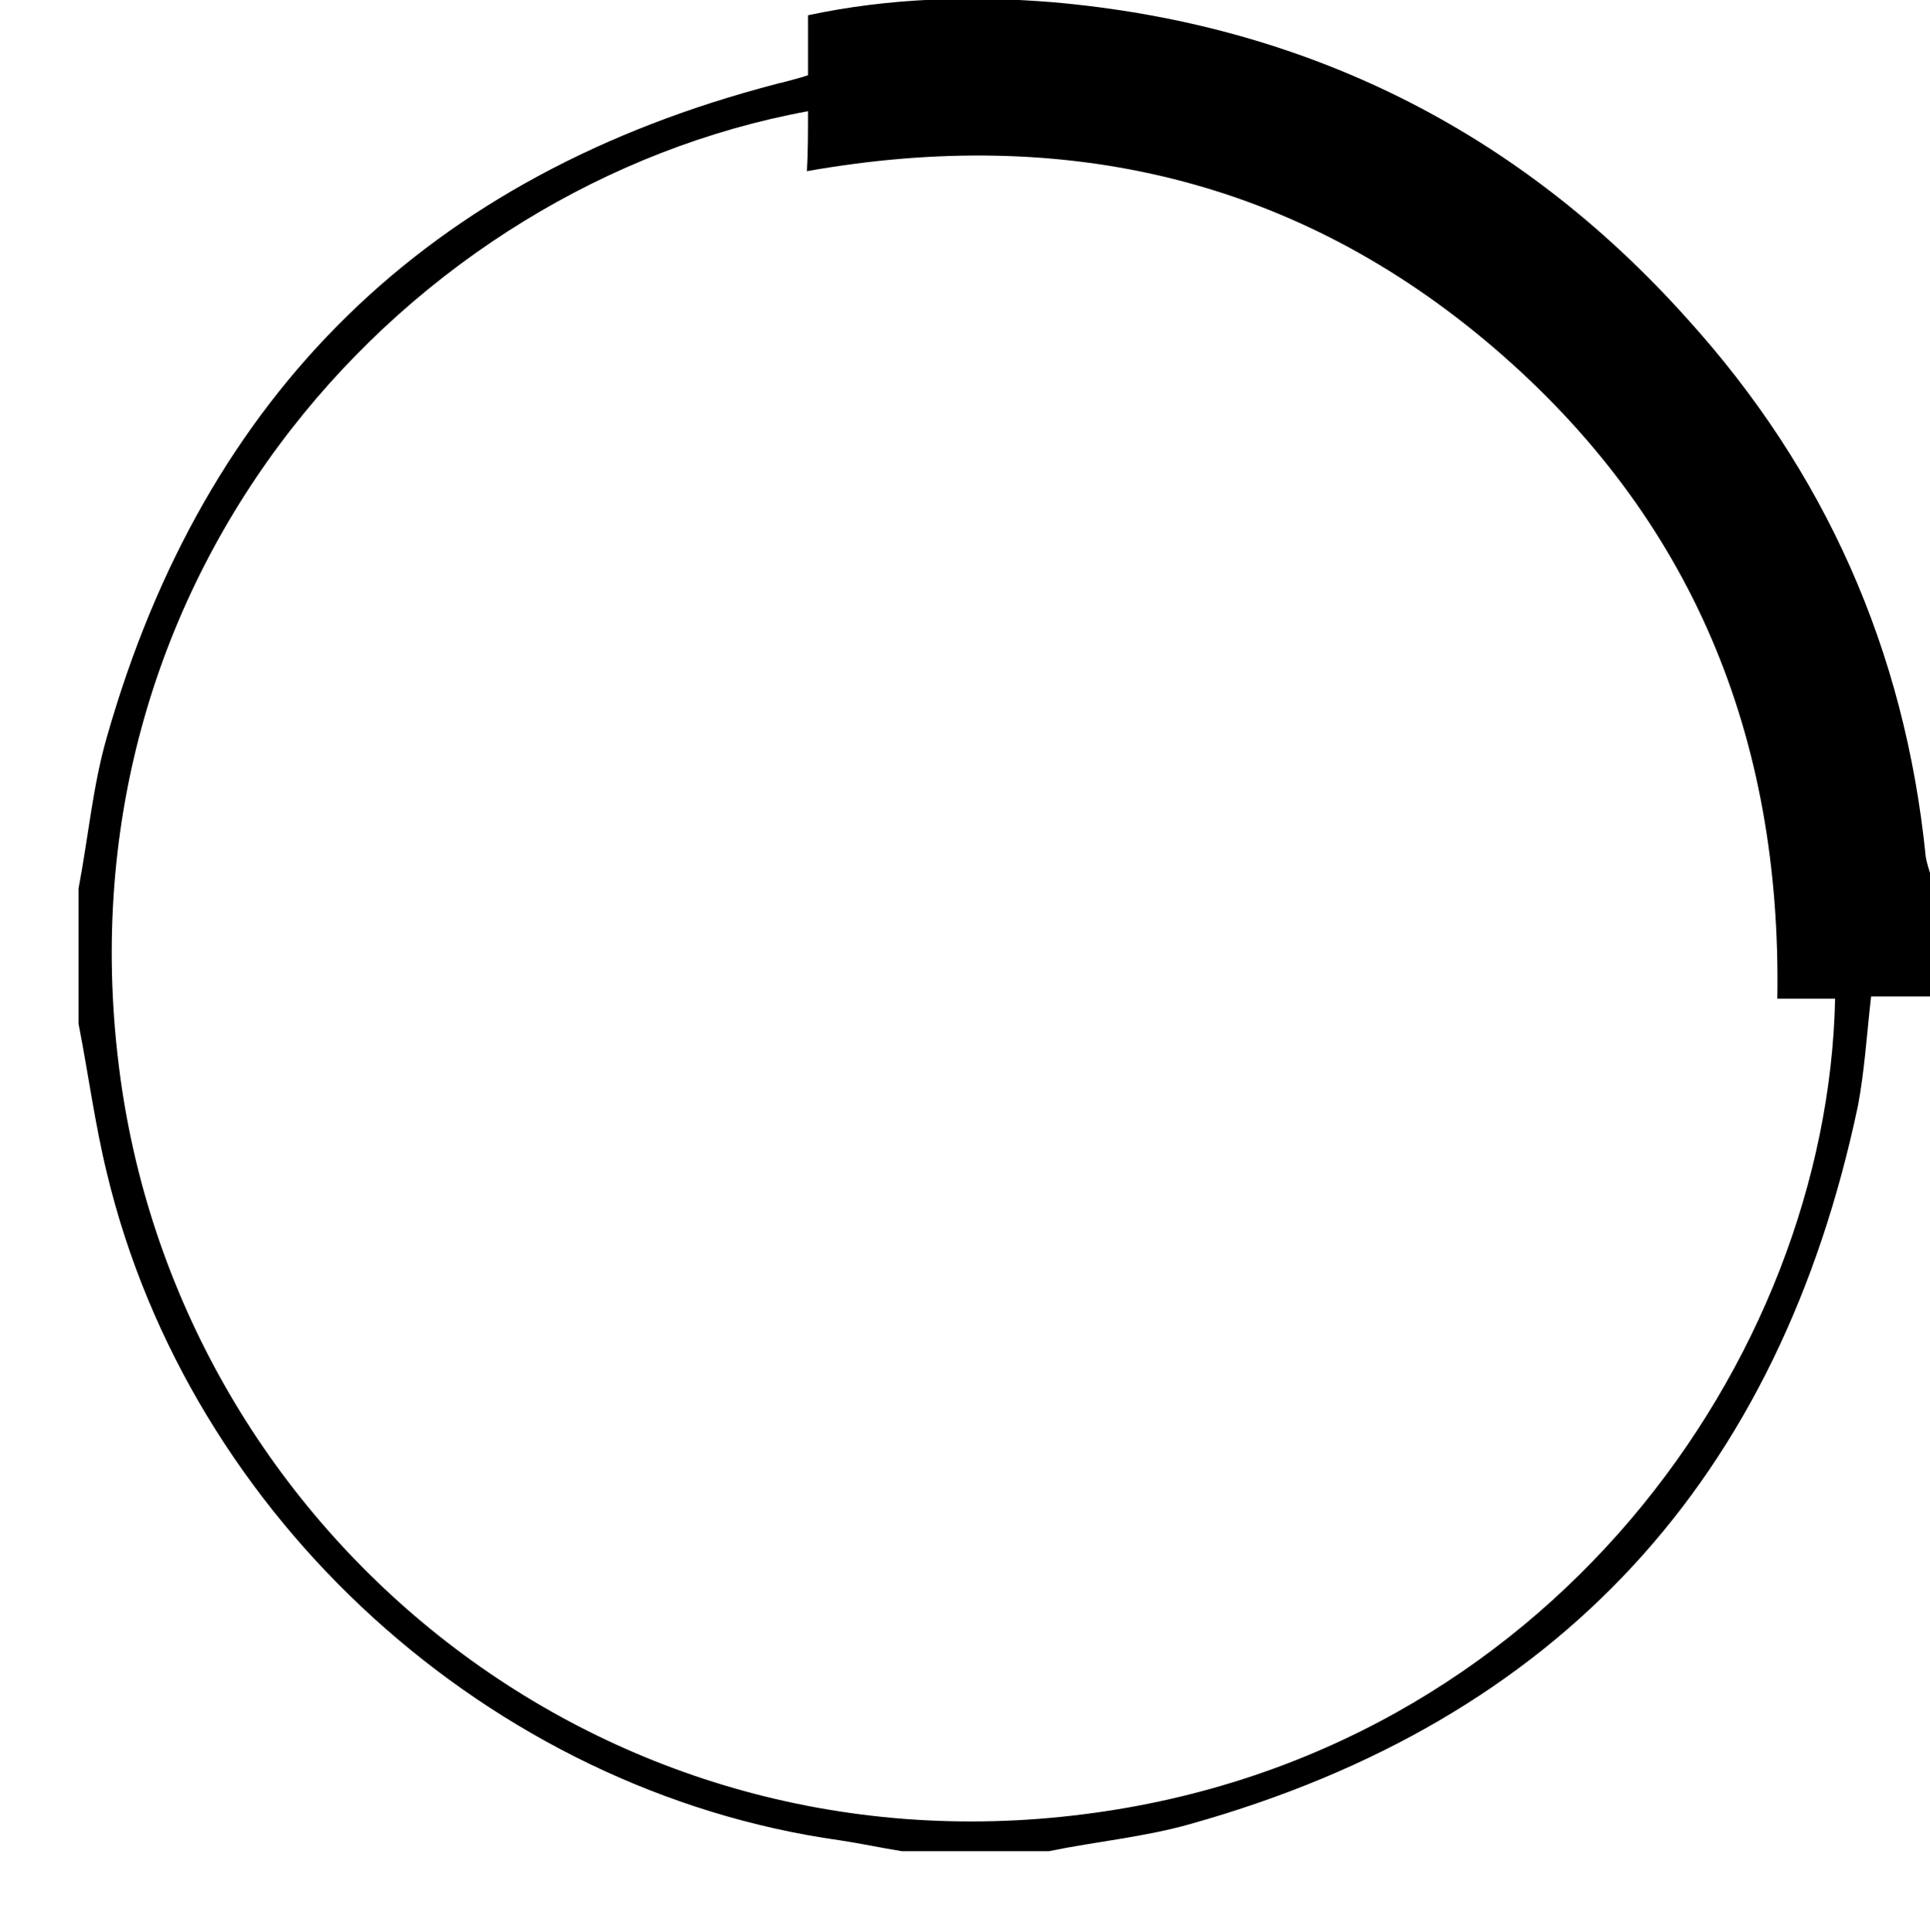 <?xml version="1.0" encoding="utf-8"?>
<!-- Generator: Adobe Illustrator 21.0.0, SVG Export Plug-In . SVG Version: 6.00 Build 0)  -->
<svg version="1.1" id="Camada_1" xmlns="http://www.w3.org/2000/svg" xmlns:xlink="http://www.w3.org/1999/xlink" x="0px" y="0px"
	 width="177px" height="177.2px" viewBox="0 0 177 177.2" style="enable-background:new 0 0 177 177.2;" xml:space="preserve">
<g id="WqzF4F.tif">
	<g>
		<path d="M7.2,81.5c0.9-4.7,1.3-9.4,2.6-13.9c9-31.6,29.5-51.6,61.4-59.9c0.3-0.1,0.5-0.1,0.8-0.2c0.7-0.2,1.2-0.3,2.1-0.6
			c0-1.8,0-3.6,0-5.5c7.5-1.6,15-1.8,22.4-1.2c23.1,2,42.7,11.7,58.2,29c12.7,14,20,30.5,21.9,49.3c0.1,0.7,0.3,1.2,0.5,1.9
			c0,3.6,0,7.4,0,11c-1.8,0-3.6,0-5.5,0c-0.4,3.5-0.6,6.8-1.2,10c-7.2,34.2-27.4,56.4-61.2,65.9c-4.2,1.2-8.6,1.6-13,2.5
			c-4.5,0-9,0-13.5,0c-1.9-0.3-3.7-0.7-5.7-1c-32-4.5-59.6-29.5-67.2-61.2c-1.1-4.5-1.7-9.1-2.6-13.7C7.2,89.9,7.2,85.8,7.2,81.5z
			 M74.1,10.2c-36.5,6.7-68.9,42-63.2,87.6c5.2,42.1,43.6,74.4,88.6,68.6c42.4-5.4,68.1-41.7,68.8-74.8c-1.7,0-3.5,0-5.3,0
			c0.4-24-7.8-44.1-26-59.7c-18.1-15.5-39.3-20.4-63-16.2C74.1,13.9,74.1,12.2,74.1,10.2z"/>
	</g>
</g>
</svg>
